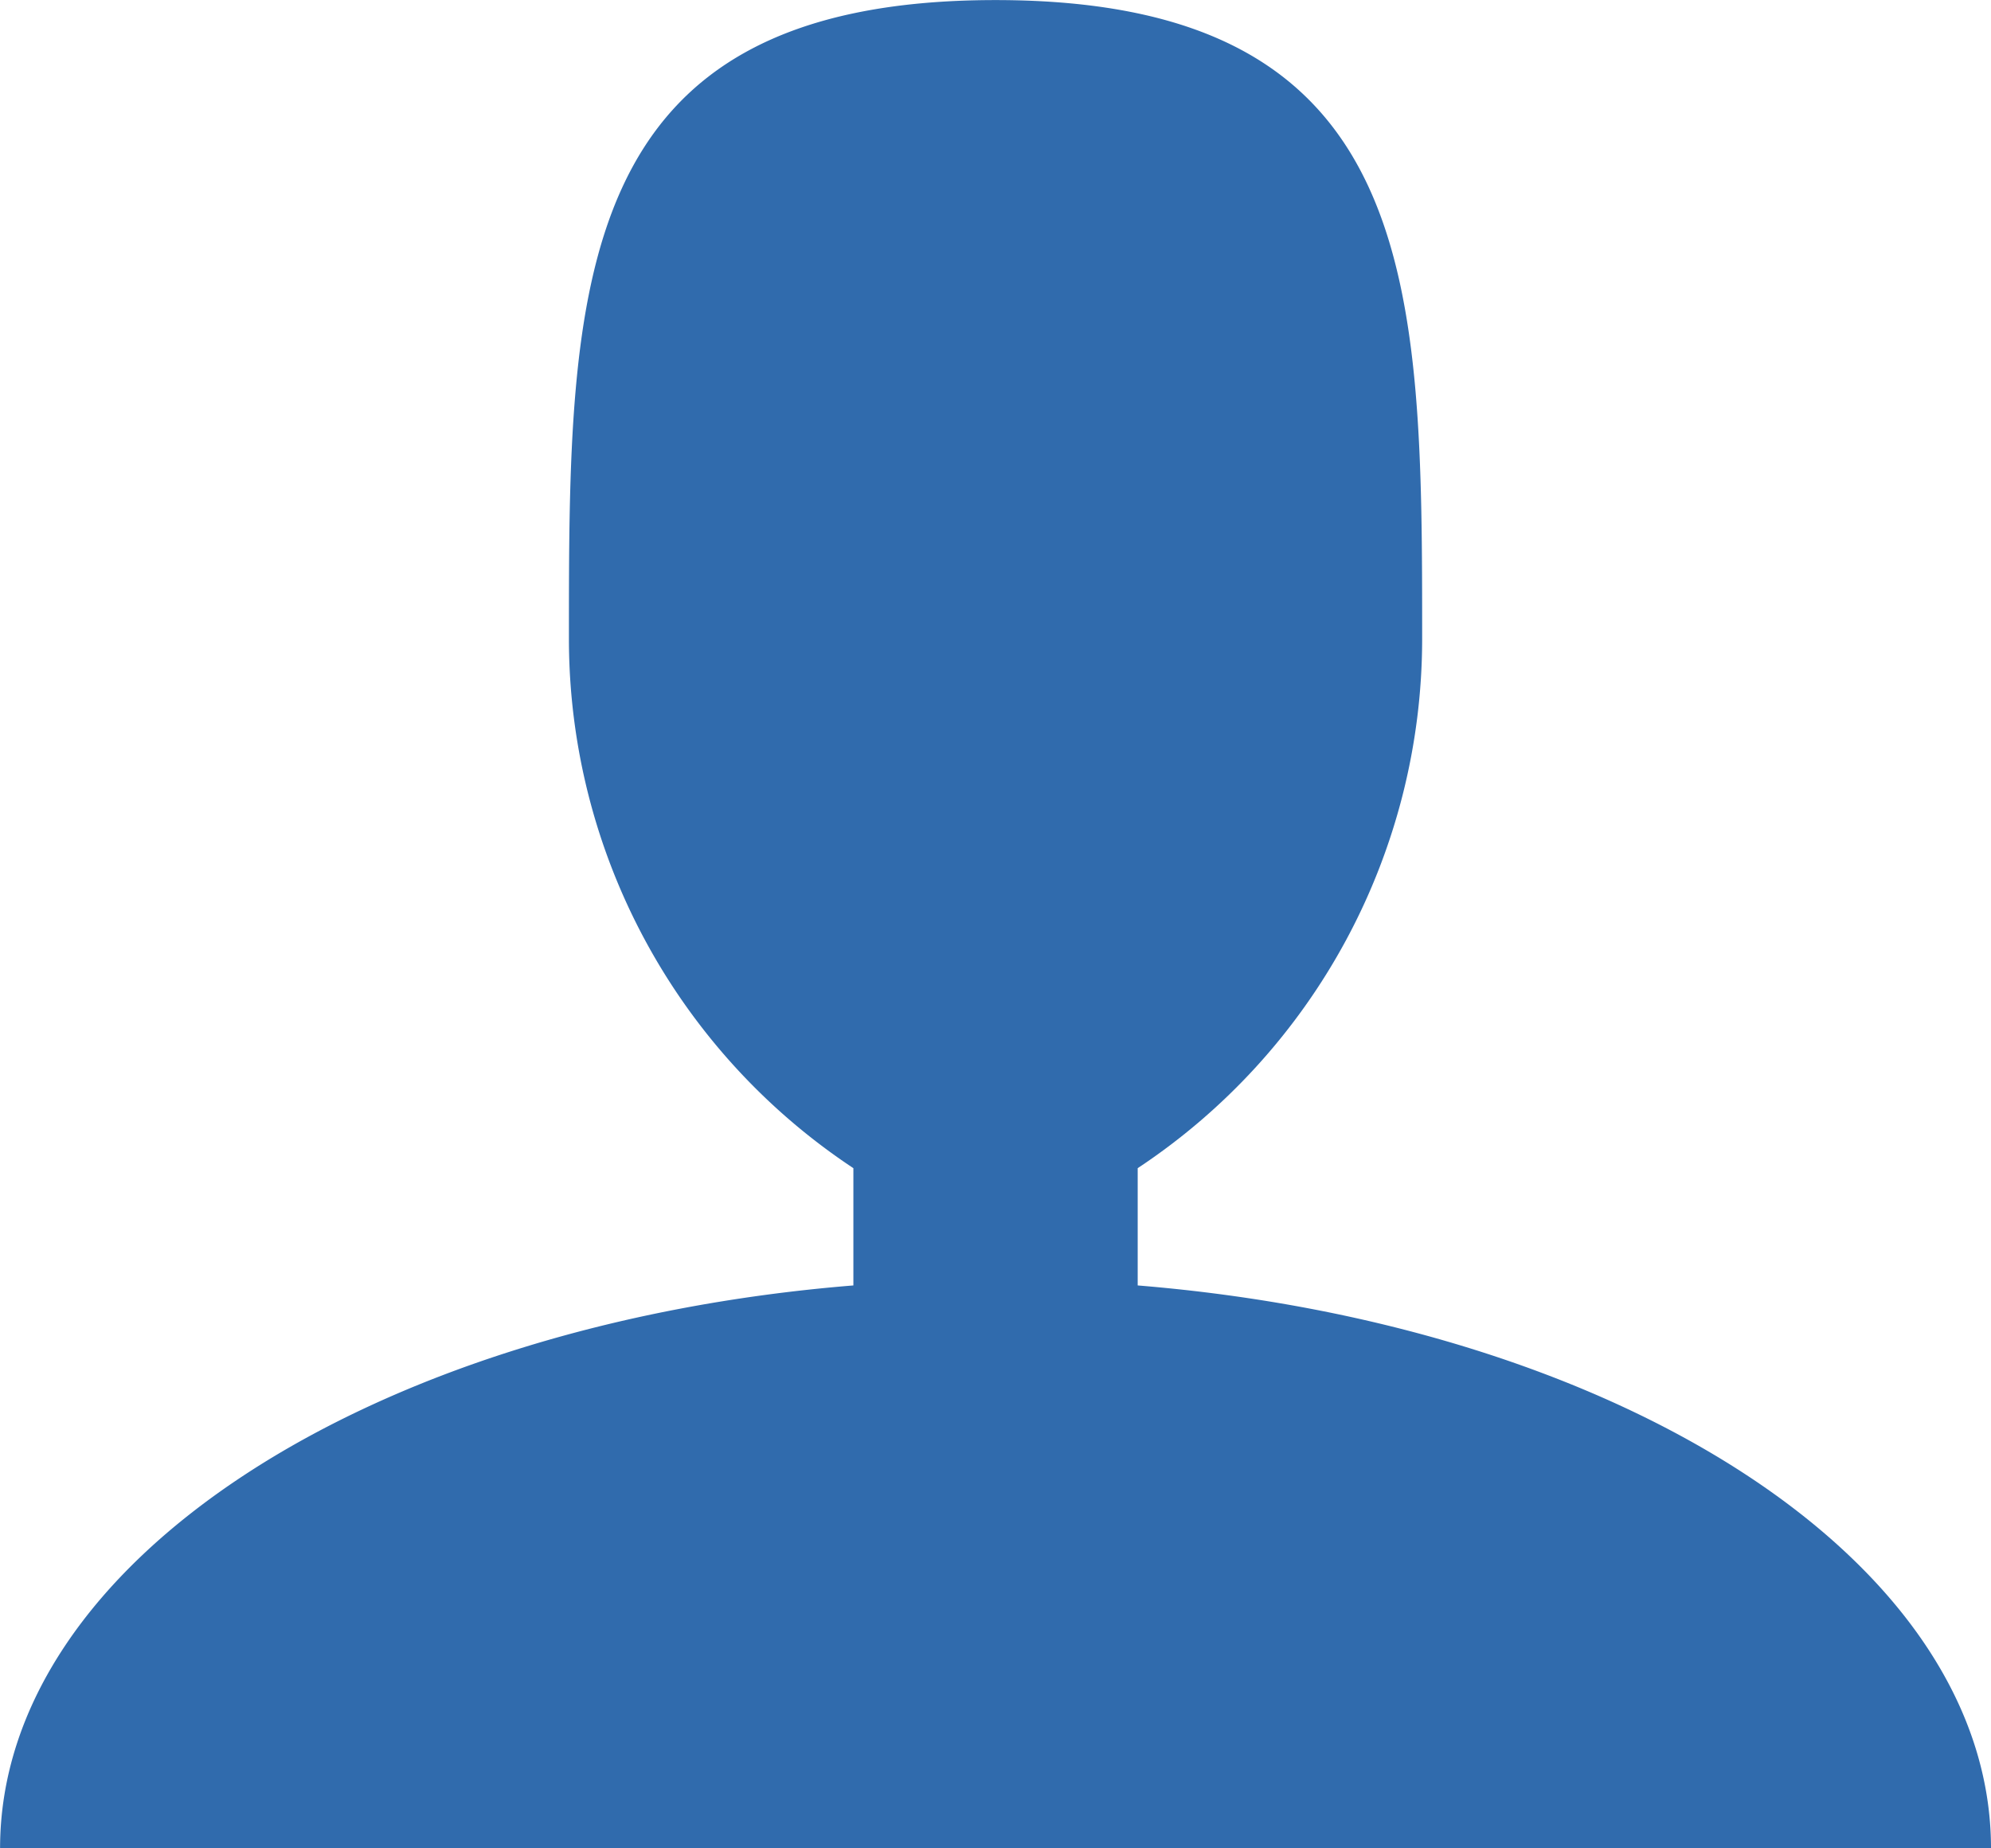 <svg xmlns="http://www.w3.org/2000/svg" width="26.667" height="24.762" viewBox="0 0 26.667 24.762"><defs><style>.a{fill:#306bad;}</style></defs><path class="a" d="M18.237,21.077V19.506a8.507,8.507,0,0,0,3.81-7.078c0-4.734,0-8.571-5.714-8.571s-5.714,3.838-5.714,8.571a8.507,8.507,0,0,0,3.81,7.078v1.571C7.966,21.6,3,24.78,3,28.618H29.666c0-3.838-4.967-7.013-11.429-7.541Z" transform="translate(-2.999 -3.856)"/></svg>